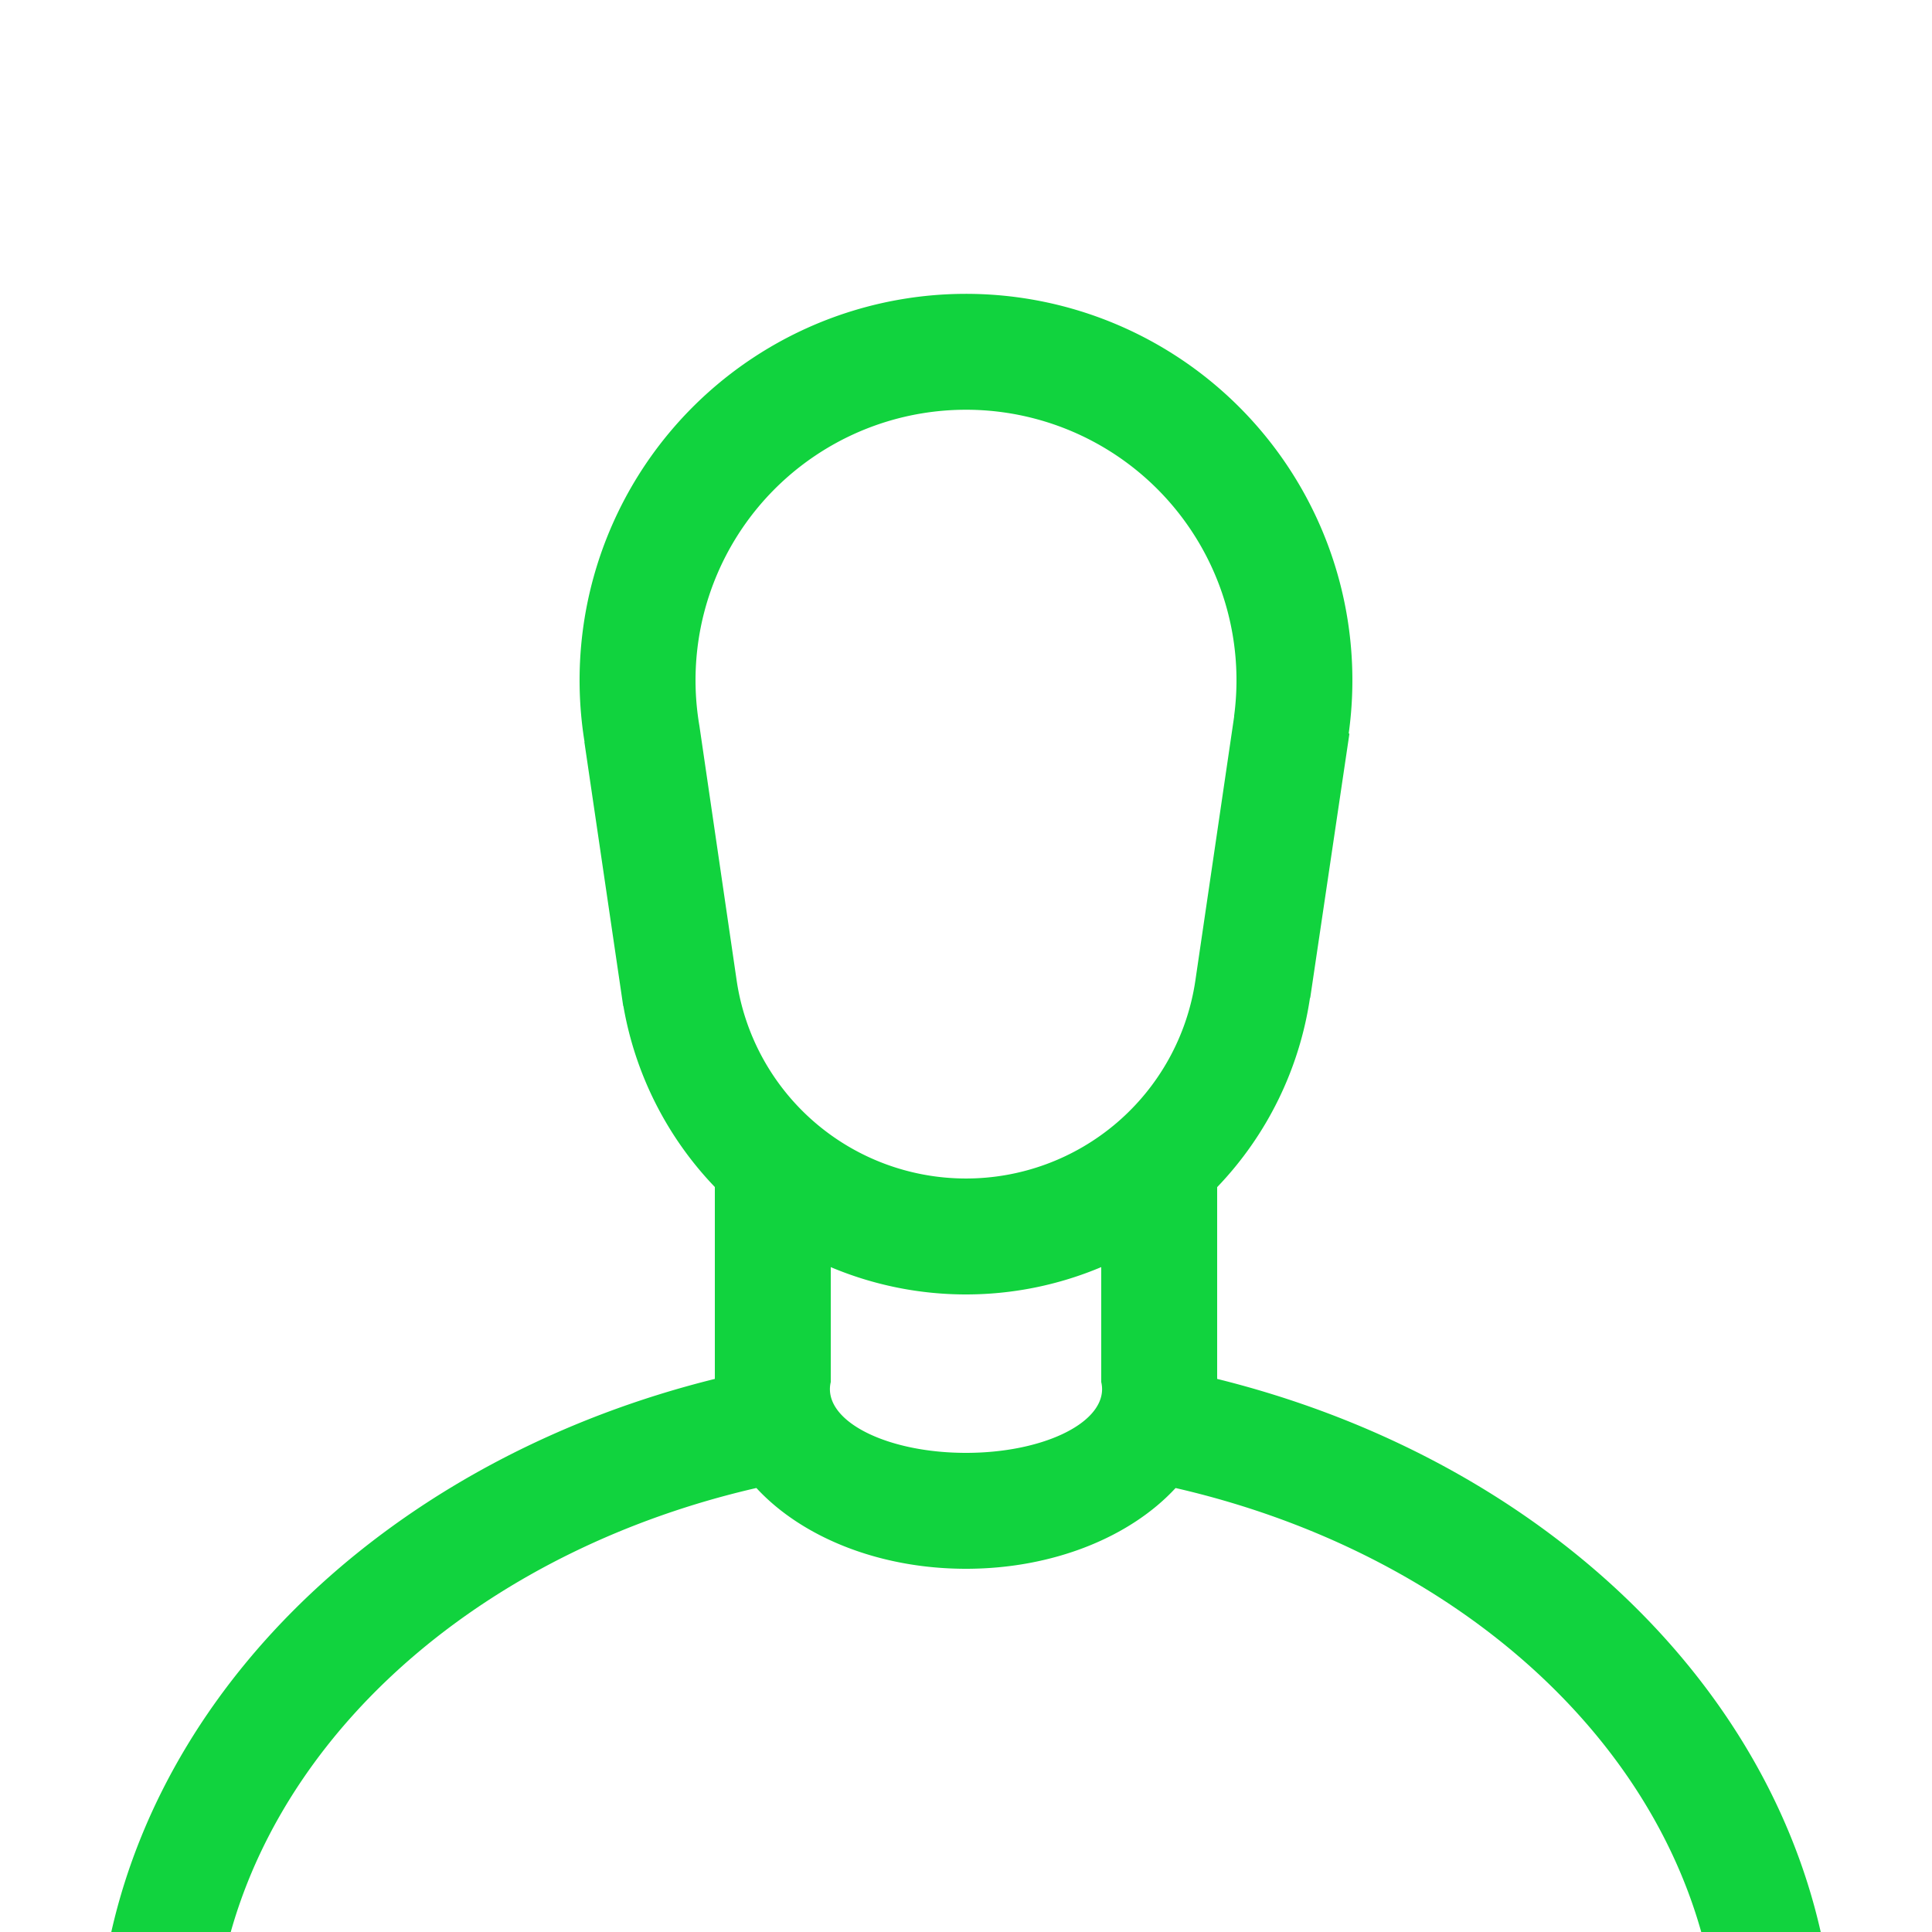 <svg id="noimage_staff.svg" xmlns="http://www.w3.org/2000/svg" width="500" height="500" viewBox="0 0 500 500">
	<defs>
		<style>
			.cls-2 {
			fill: #11D33E;
			fill-rule: evenodd;
			}
		</style>
	</defs>
	<path id="Ellipse_2_copy_4" data-name="Ellipse 2 copy 4" class="cls-2" d="M1182.2,791h-30.92c-15.55-55.225-68.18-99.315-136.04-114.9C1003.62,688.686,983.675,697,961,697s-42.622-8.316-54.248-20.909C838.9,691.682,786.27,735.774,770.717,791H739.8C755.23,722.709,816.3,667.608,896,647.862V598.2a89.757,89.757,0,0,1-23.664-46.821l-0.046,0-0.214-1.449c-0.029-.189-0.055-0.379-0.083-0.568l-9.757-66.332,0.034-.075a100,100,0,1,1,197.78-2.18l0.17,0.151-10.14,68.341-0.06,0A89.721,89.721,0,0,1,1026,598.231v49.63C1105.71,667.606,1166.77,722.708,1182.2,791ZM961,667c19.451,0,35.219-7.387,35.219-16.5a7.939,7.939,0,0,0-.219-1.823V618.924a90.145,90.145,0,0,1-70,.008v29.745a7.939,7.939,0,0,0-.219,1.823C925.781,659.613,941.549,667,961,667Zm69.41-190.642-0.03,0a70,70,0,1,0-138.37,2.515l9.593,65.573a60,60,0,0,0,118.727.525Z" transform="translate(-711 -291)"/>
</svg>
